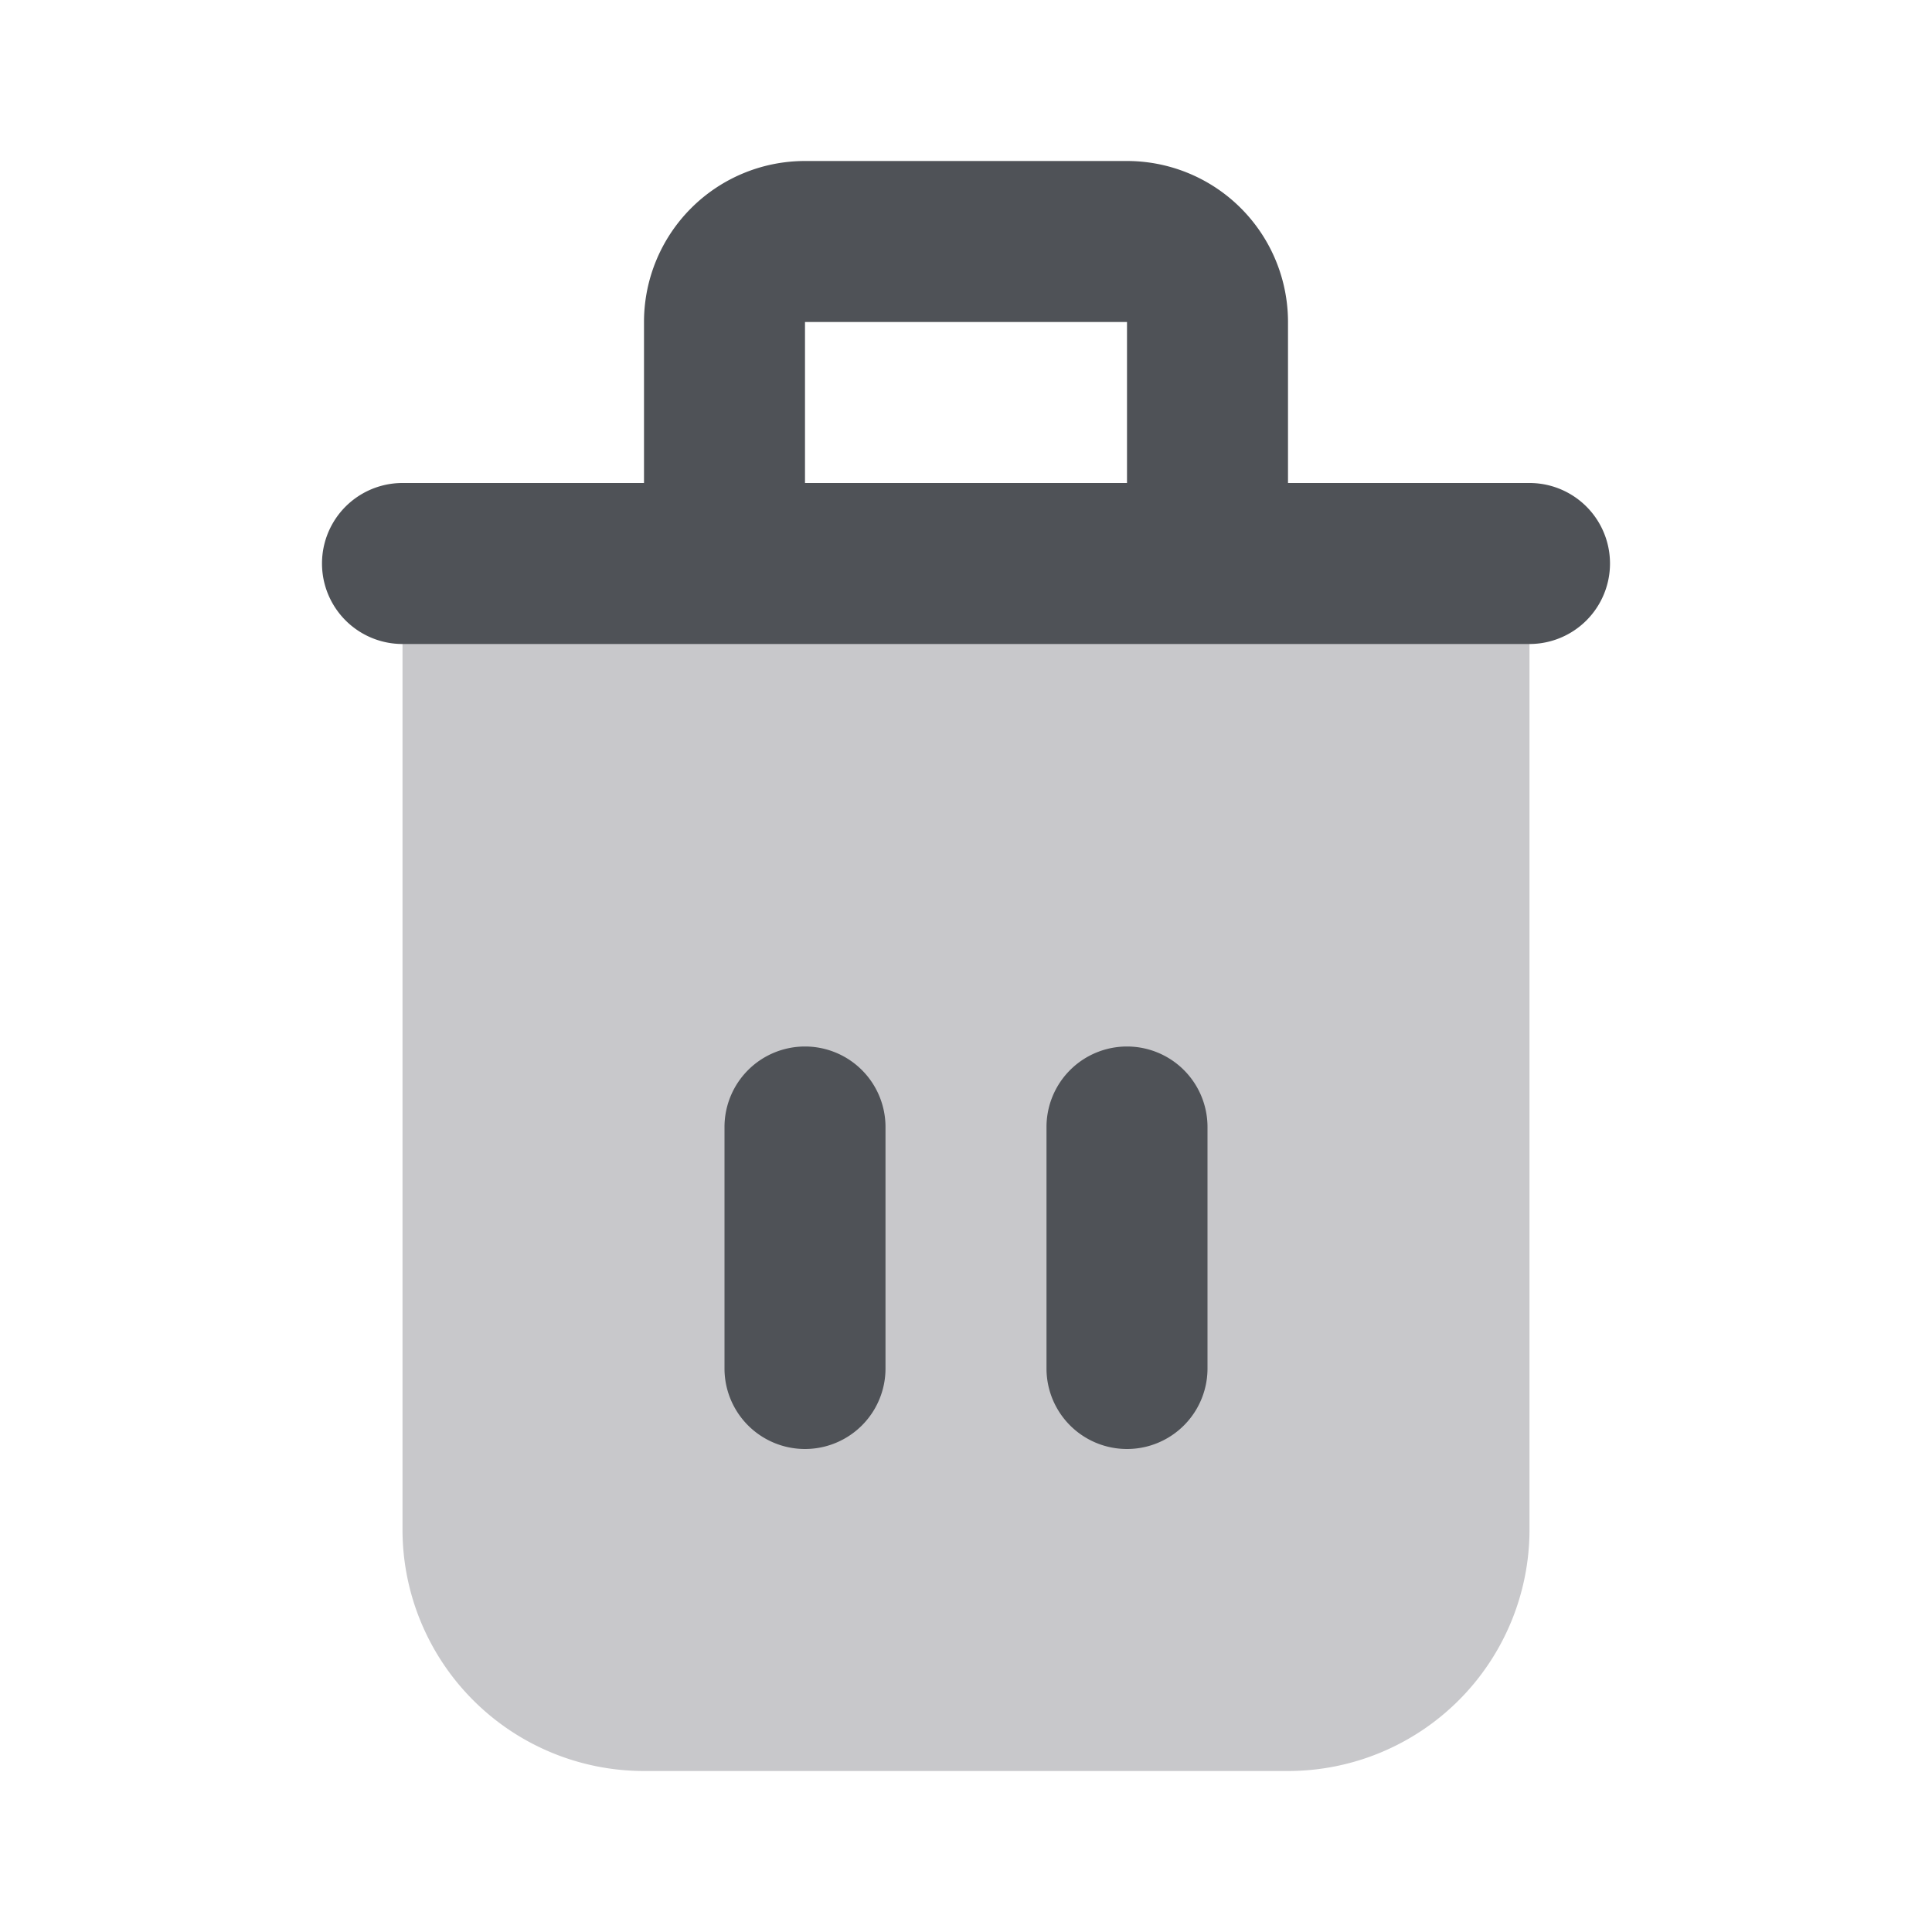 <svg xmlns="http://www.w3.org/2000/svg" width="24" height="24" fill="none" viewBox="0 0 24 24"><path fill="#C8C8CB" fill-rule="evenodd" d="M5 6h14v13a3 3 0 0 1-3 3H8a3 3 0 0 1-3-3V6Z" clip-rule="evenodd"/><path fill="#4F5257" fill-rule="evenodd" d="M8 4a2 2 0 0 1 2-2h4a2 2 0 0 1 2 2v2h3a1 1 0 1 1 0 2H5a1 1 0 0 1 0-2h3V4Zm2 2h4V4h-4v2Zm0 7a1 1 0 0 1 1 1v3a1 1 0 1 1-2 0v-3a1 1 0 0 1 1-1Zm4 0a1 1 0 0 1 1 1v3a1 1 0 1 1-2 0v-3a1 1 0 0 1 1-1Z" clip-rule="evenodd"/></svg>